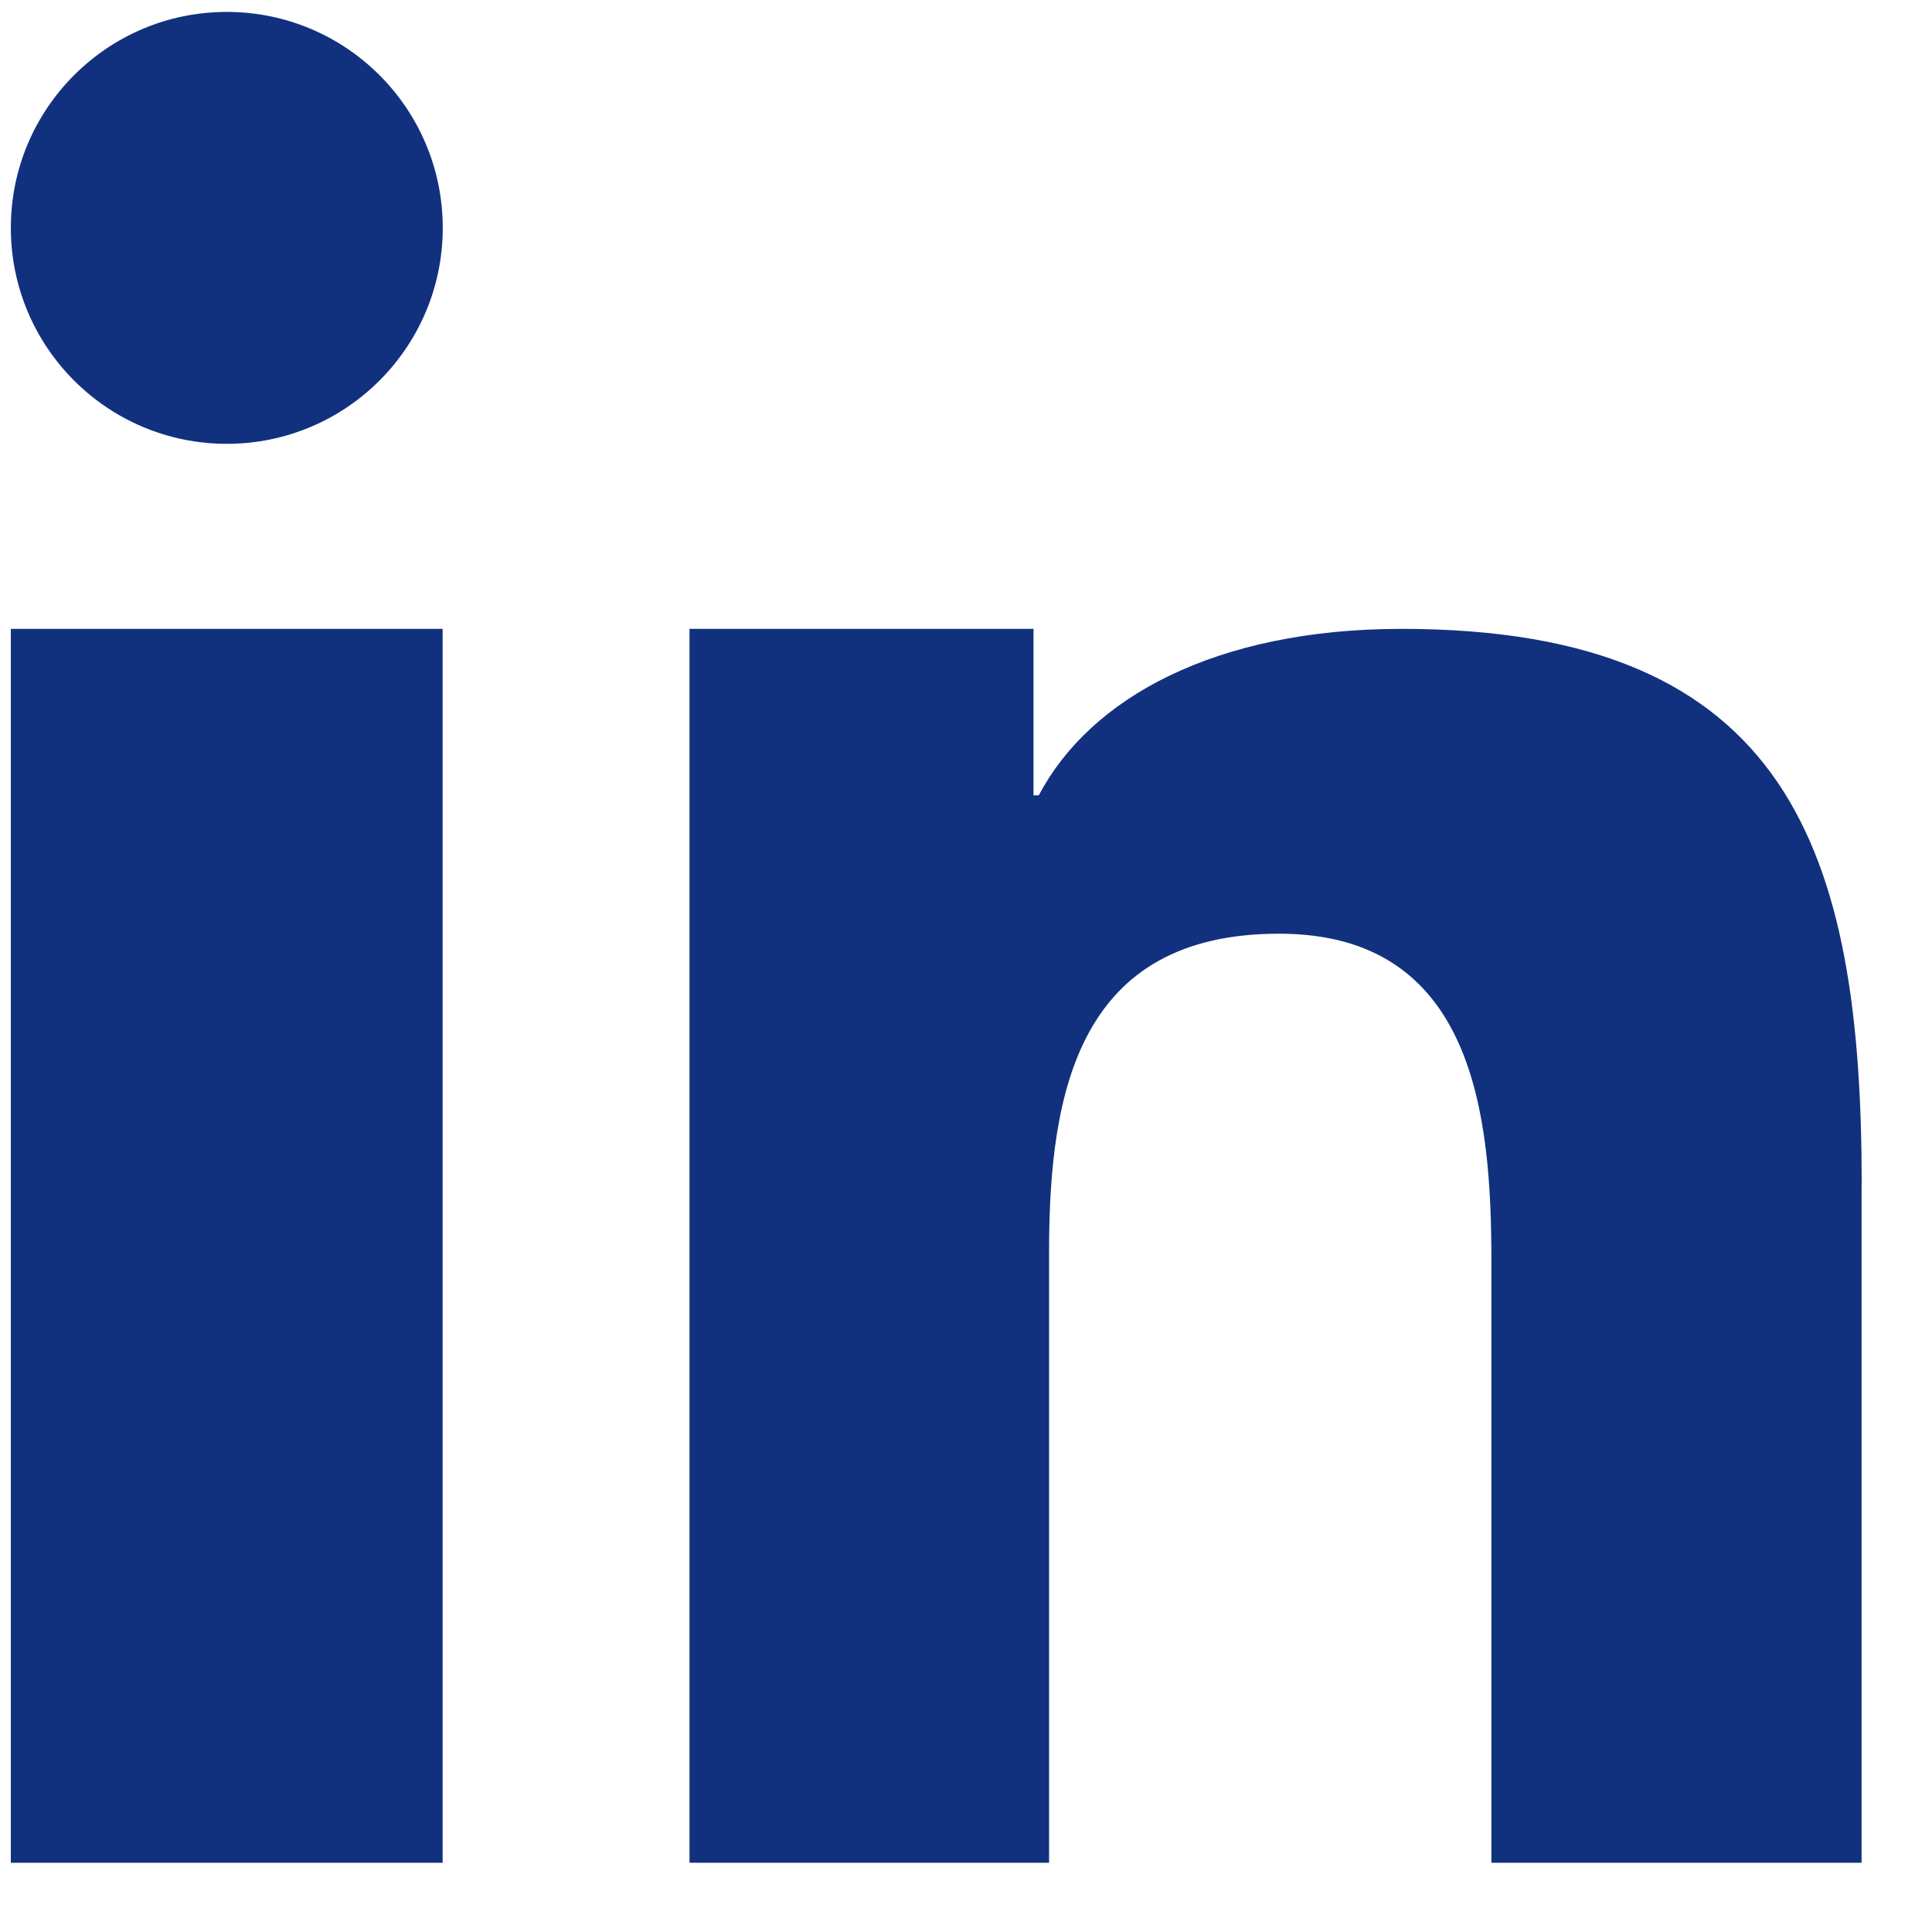 <?xml version="1.0" encoding="UTF-8"?>
<svg width="18px" height="18px" viewBox="0 0 18 18" version="1.1" xmlns="http://www.w3.org/2000/svg" xmlns:xlink="http://www.w3.org/1999/xlink">
    <!-- Generator: Sketch 51.1 (57501) - http://www.bohemiancoding.com/sketch -->
    <title>Li</title>
    <desc>Created with Sketch.</desc>
    <defs></defs>
    <g id="Symbols" stroke="none" stroke-width="1" fill="none" fill-rule="evenodd">
        <g id="Footer" transform="translate(-1316, -359)" fill="#11317F" fill-rule="nonzero">
            <g id="SM">
                <g transform="translate(578, 354)">
                    <g id="Li" transform="translate(733, 0)">
                        <g id="LI" transform="translate(5.091, 5.091)">
                            <rect id="Rectangle-path" x="0.01" y="5.768" width="4.023" height="11.496"></rect>
                            <circle id="Oval" cx="2.022" cy="2.032" r="2.012"></circle>
                            <path d="M17.254,10.946 C17.254,7.844 16.585,5.768 12.969,5.768 C11.231,5.768 10.064,6.413 9.587,7.319 L9.538,7.319 L9.538,5.768 L6.333,5.768 L6.333,17.264 L9.683,17.264 L9.683,11.566 C9.683,10.063 9.967,8.608 11.826,8.608 C13.657,8.608 13.804,10.326 13.804,11.663 L13.804,17.264 L17.253,17.264 L17.253,10.946 L17.254,10.946 Z" id="Shape"></path>
                        </g>
                    </g>
                </g>
            </g>
        </g>
    </g>
</svg>
